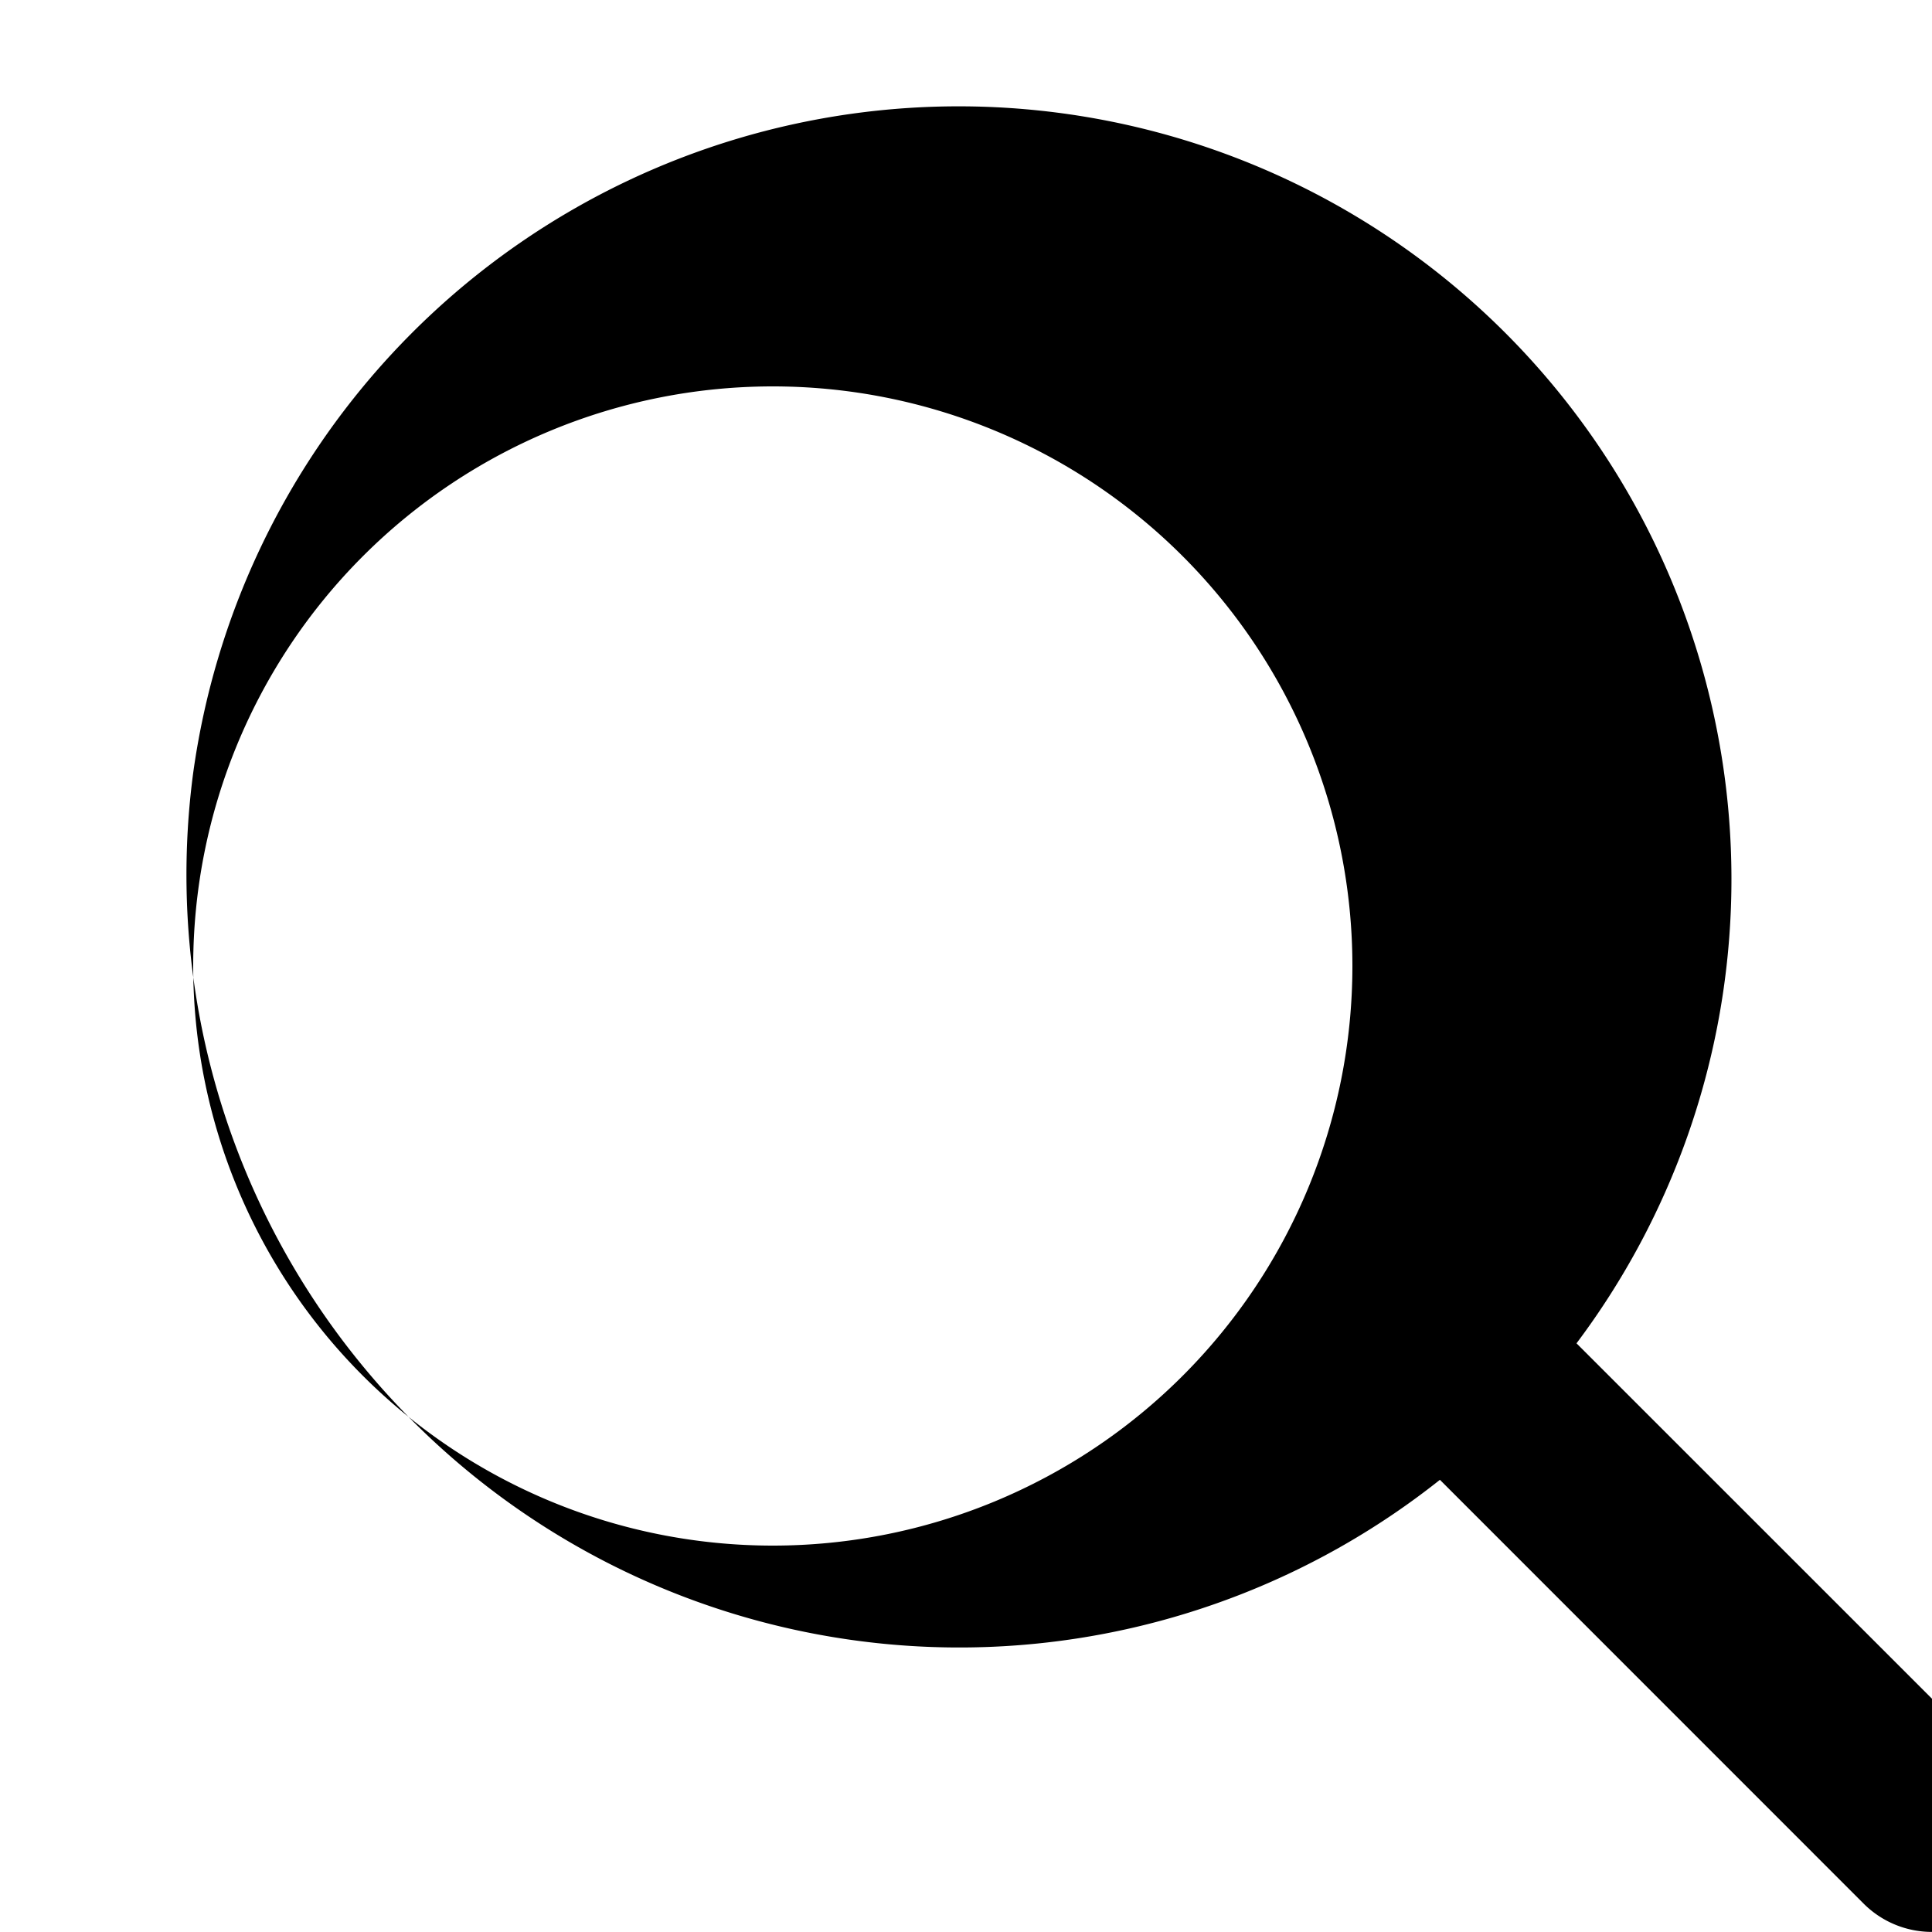           <svg xmlns="http://www.w3.org/2000/svg" 
            className="h-5 w-5 absolute right-3 top-1/2 transform -translate-y-1/2 text-gray-400" 
            viewBox="0 0 20 20" fill="currentColor">
            <path fillRule="evenodd" 
              d="M8 4a6 6 0 100 12A6 6 0 008 4zM2 8a8 8 0 1114.32 5.906l4.387 4.386a1 1 0 01-1.415 1.414l-4.386-4.387A8 8 0 012 8z" 
              clipRule="evenodd" />
          </svg>